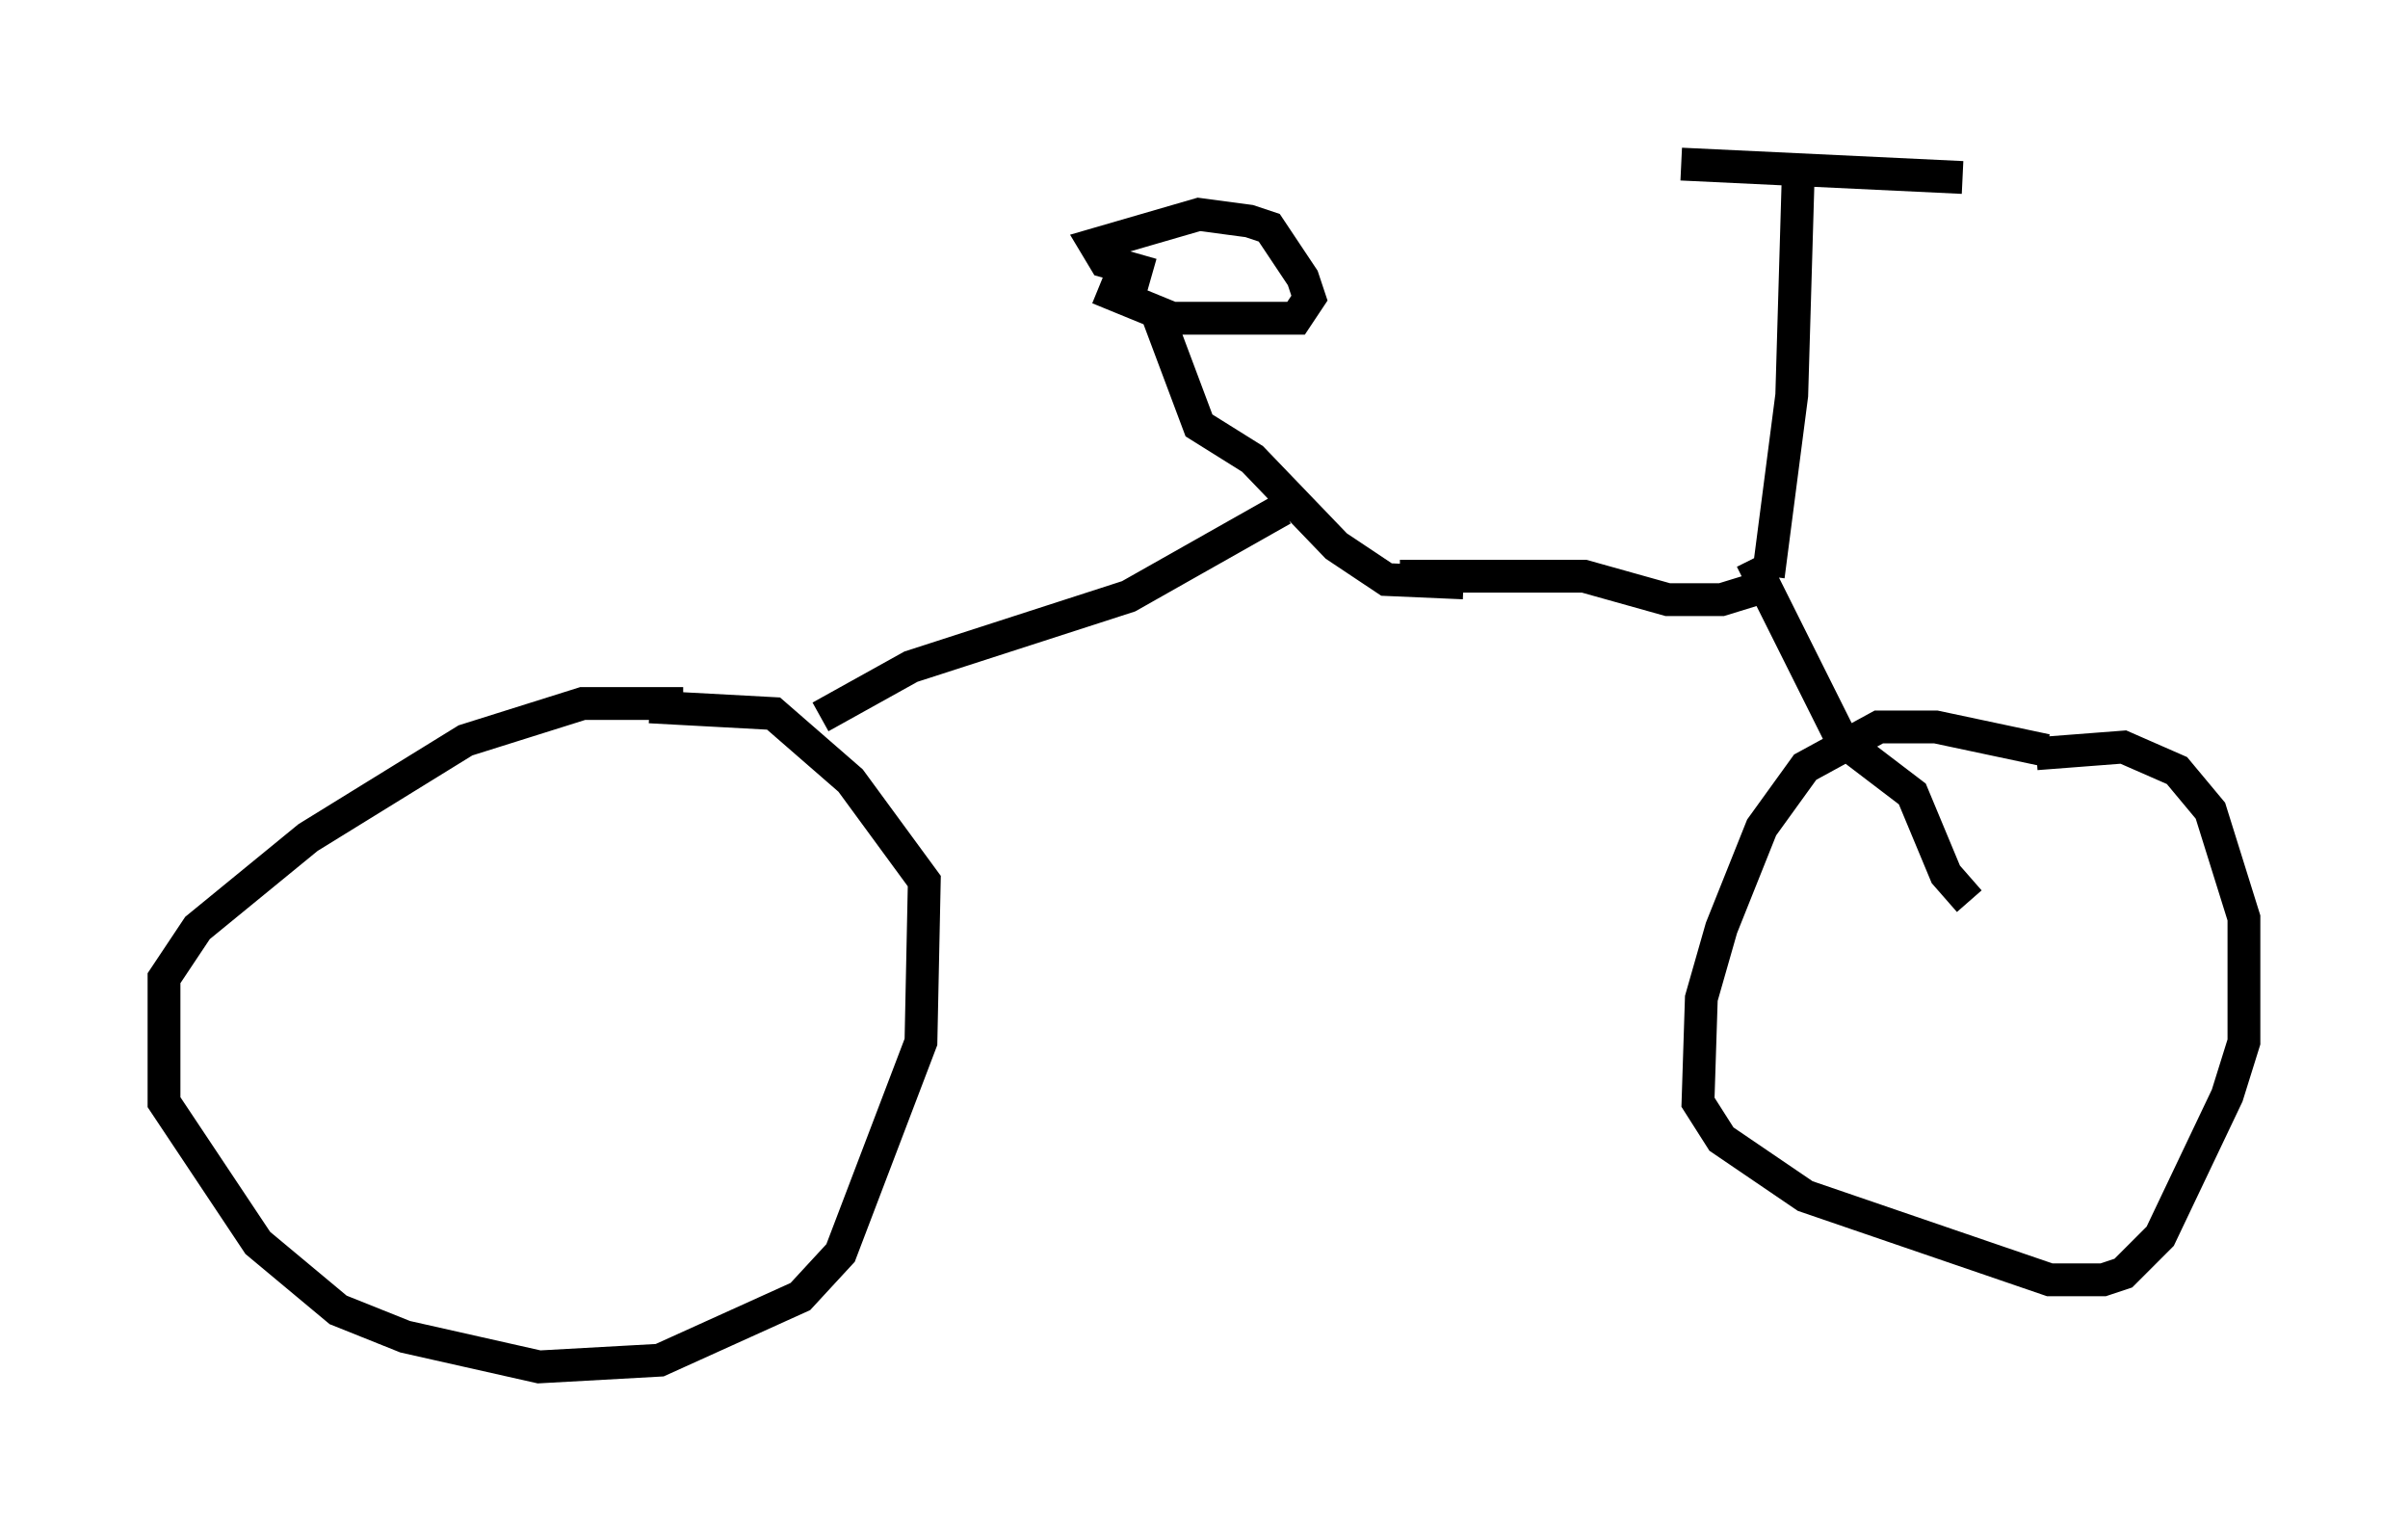 <?xml version="1.0" encoding="utf-8" ?>
<svg baseProfile="full" height="46.648" version="1.1" width="73.394" xmlns="http://www.w3.org/2000/svg" xmlns:ev="http://www.w3.org/2001/xml-events" xmlns:xlink="http://www.w3.org/1999/xlink"><defs /><rect fill="white" height="46.648" width="73.394" x="0" y="0" /><path d="M21.538, 21.742 m-0.715, -0.306 l-3.063, 0.0 -3.573, 1.123 l-4.798, 2.96 -3.369, 2.756 l-1.021, 1.531 0.0, 3.777 l2.858, 4.288 2.45, 2.042 l2.042, 0.817 4.083, 0.919 l3.675, -0.204 4.288, -1.94 l1.225, -1.327 2.45, -6.431 l0.102, -4.9 -2.246, -3.063 l-2.348, -2.042 -3.777, -0.204 m19.294, -6.023 l-4.696, 2.654 -6.635, 2.144 l-2.756, 1.531 m10.311, -12.148 l1.225, 3.267 1.633, 1.021 l2.552, 2.654 1.531, 1.021 l2.348, 0.102 m-1.94, -0.204 l5.615, 0.0 2.552, 0.715 l1.633, 0.0 1.327, -0.408 m-20.315, -9.086 l2.246, 0.919 3.777, 0.0 l0.408, -0.613 -0.204, -0.613 l-1.021, -1.531 -0.613, -0.204 l-1.531, -0.204 -3.165, 0.919 l0.306, 0.51 1.429, 0.408 m18.784, 9.188 l0.715, -5.513 0.204, -6.942 m-3.573, -0.102 l8.575, 0.408 m-6.431, 11.638 l2.756, 5.513 2.144, 1.633 l1.021, 2.45 0.715, 0.817 m2.348, -4.594 l-3.369, -0.715 -1.735, 0.0 l-2.246, 1.225 -1.327, 1.838 l-1.225, 3.063 -0.613, 2.144 l-0.102, 3.165 0.715, 1.123 l2.552, 1.735 7.452, 2.552 l1.633, 0.0 0.613, -0.204 l1.123, -1.123 2.042, -4.288 l0.51, -1.633 0.0, -3.777 l-1.021, -3.267 -1.021, -1.225 l-1.633, -0.715 -2.654, 0.204 " fill="none" stroke="black" stroke-width="1" /></svg>